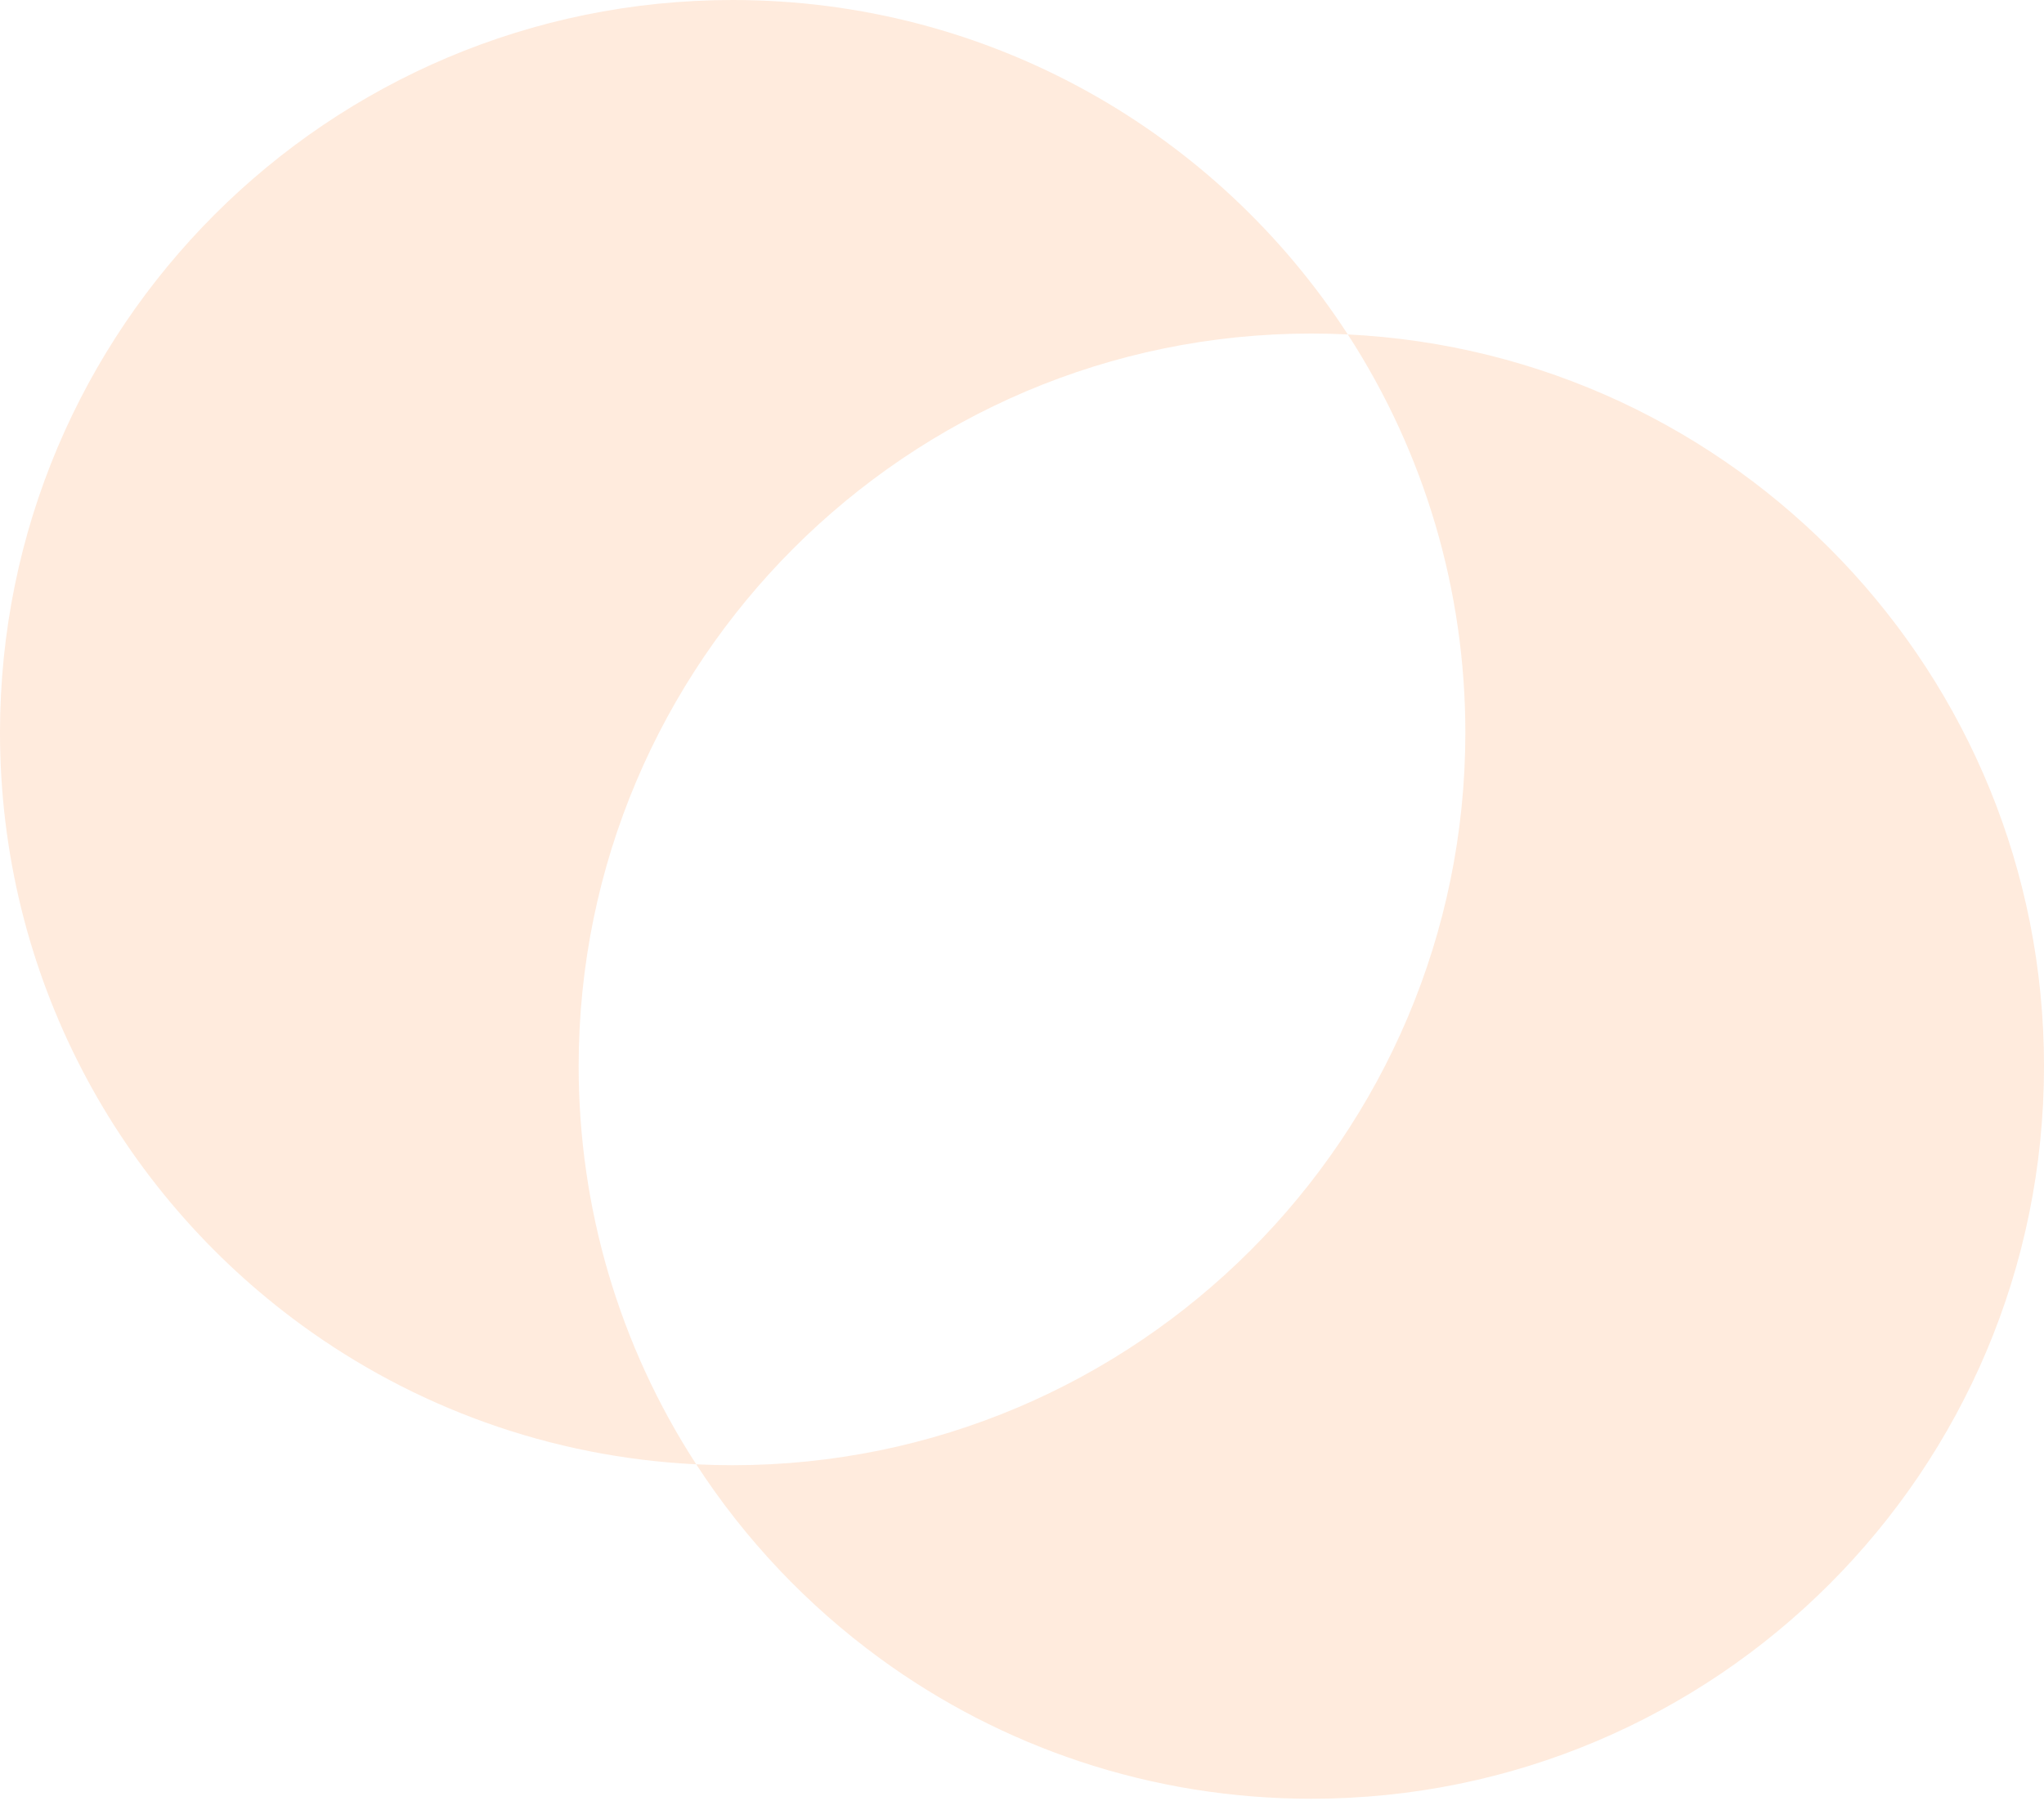 <svg width="749" height="660" viewBox="0 0 749 660" fill="none" xmlns="http://www.w3.org/2000/svg">
<path fill-rule="evenodd" clip-rule="evenodd" d="M255.123 536.634L255.123 536.634C228.636 535.337 202.626 530.168 177.817 521.271C153.741 512.636 131.029 500.583 110.312 485.447C93.628 473.256 78.334 459.129 64.855 443.457C51.315 427.715 39.612 410.42 30.07 392.052C20.359 373.357 12.876 353.523 7.829 333.103C5.261 322.711 3.298 312.039 1.996 301.384C0.672 290.545 0 279.474 0 268.48C0 259.322 0.466 250.086 1.386 241.03C2.293 232.104 3.661 223.135 5.455 214.372C7.224 205.723 9.45 197.066 12.07 188.642C14.661 180.312 17.699 172.013 21.099 163.975C27.827 148.067 36.156 132.723 45.852 118.37C55.456 104.154 66.486 90.786 78.636 78.636C90.785 66.487 104.154 55.457 118.37 45.852C132.723 36.156 148.067 27.827 163.975 21.099C172.014 17.698 180.313 14.661 188.642 12.071C197.065 9.45 205.722 7.225 214.372 5.455C223.136 3.661 232.105 2.293 241.029 1.386C250.086 0.467 259.322 0 268.48 0C280.13 0 291.854 0.754 303.327 2.241C314.595 3.701 325.866 5.901 336.826 8.777C358.359 14.429 379.164 22.787 398.665 33.619C417.834 44.267 435.698 57.279 451.762 72.292C467.791 87.273 481.962 104.186 493.883 122.562C489.465 122.346 484.969 122.235 480.519 122.235C332.479 122.235 212.04 242.675 212.04 390.715C212.04 442.732 226.938 493.19 255.124 536.634L255.124 536.633L255.124 536.633C255.124 536.634 255.124 536.634 255.124 536.634C255.124 536.634 255.124 536.634 255.124 536.634L255.123 536.634ZM480.52 659.195C451.568 659.195 423.086 654.614 395.867 645.58C369.547 636.844 344.813 624.093 322.353 607.682C309.151 598.035 296.754 587.119 285.508 575.237C274.247 563.34 264.025 550.352 255.125 536.634H255.125C259.542 536.85 264.035 536.96 268.48 536.96C416.52 536.96 536.96 416.521 536.96 268.48C536.96 216.462 522.064 166.005 493.883 122.562C502.665 122.992 511.506 123.86 520.161 125.141C528.702 126.405 537.273 128.102 545.635 130.185C553.897 132.243 562.156 134.728 570.183 137.571C578.126 140.385 586.032 143.616 593.681 147.176C608.837 154.231 623.424 162.768 637.037 172.551C650.543 182.258 663.22 193.284 674.718 205.325C686.229 217.38 696.666 230.564 705.739 244.513C714.905 258.603 722.77 273.614 729.117 289.13C732.324 296.972 735.189 305.059 737.631 313.168C740.1 321.366 742.198 329.785 743.865 338.193C745.554 346.707 746.843 355.418 747.696 364.083C748.561 372.871 749 381.831 749 390.715C749 399.874 748.534 409.109 747.614 418.166C746.708 427.091 745.339 436.06 743.546 444.823C741.776 453.472 739.55 462.129 736.93 470.553C734.339 478.883 731.301 487.182 727.902 495.22C721.173 511.128 712.844 526.472 703.148 540.825C693.544 555.04 682.514 568.409 670.364 580.559C658.215 592.708 644.846 603.738 630.63 613.343C616.277 623.039 600.934 631.367 585.024 638.096C576.987 641.496 568.688 644.534 560.357 647.125C551.934 649.745 543.277 651.97 534.628 653.74C525.865 655.533 516.897 656.902 507.97 657.809C498.912 658.728 489.677 659.195 480.52 659.195H480.52Z" fill="#FFA15E" fill-opacity="0.21"/>
</svg>
